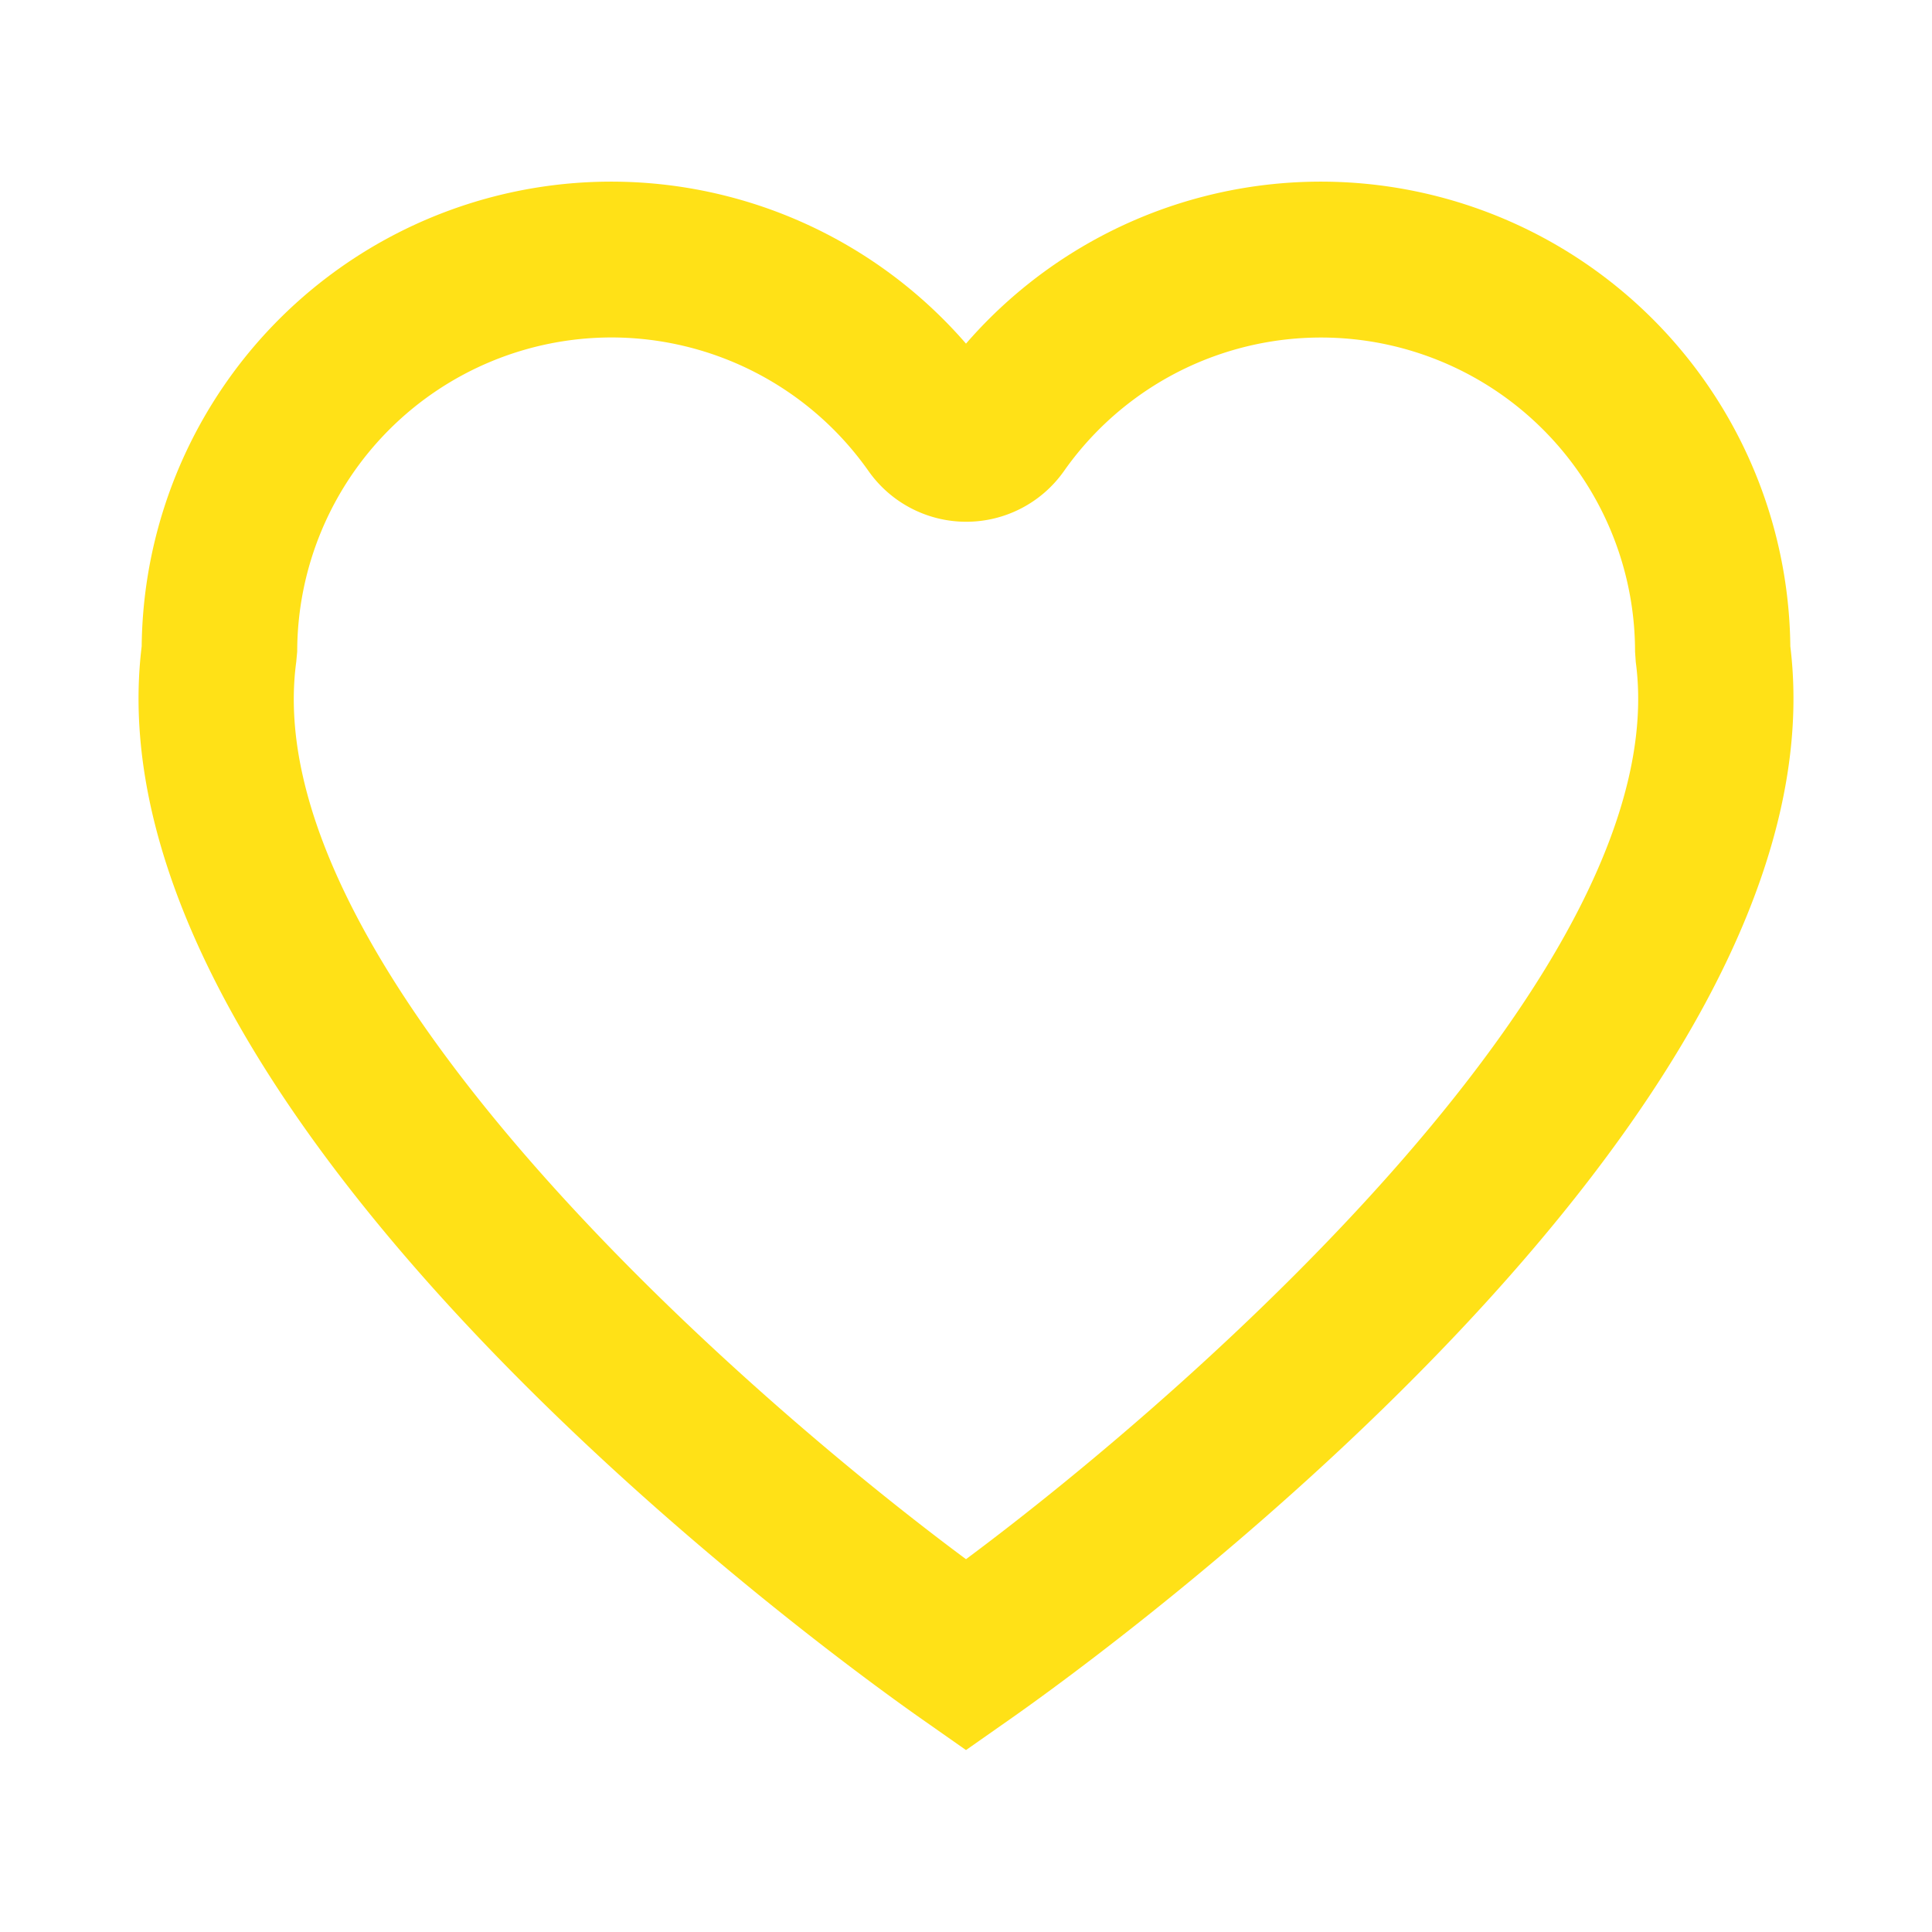 <svg id="Layer_1" data-name="Layer 1" xmlns="http://www.w3.org/2000/svg" viewBox="0 0 300 300"><defs><style>.cls-1{fill:#ffe117;}</style></defs><title>Artboard 7</title><path class="cls-1" d="M150,271.75l-6.93-4.86C129.7,257.52,13.07,173.46,22,100.36a72.91,72.91,0,0,1,128-47,72.91,72.91,0,0,1,128,47c8.94,73.09-107.69,157.15-121.07,166.53ZM94.92,52.4a48.83,48.83,0,0,0-48.77,48.77L46,102.79c-6.31,46.72,67.35,112.1,104,139.32,36.61-27.24,110.27-92.67,104-139.32l-.11-1.61a48.77,48.77,0,0,0-88.7-28,18.56,18.56,0,0,1-30.3,0A48.85,48.85,0,0,0,94.92,52.4"/></svg>